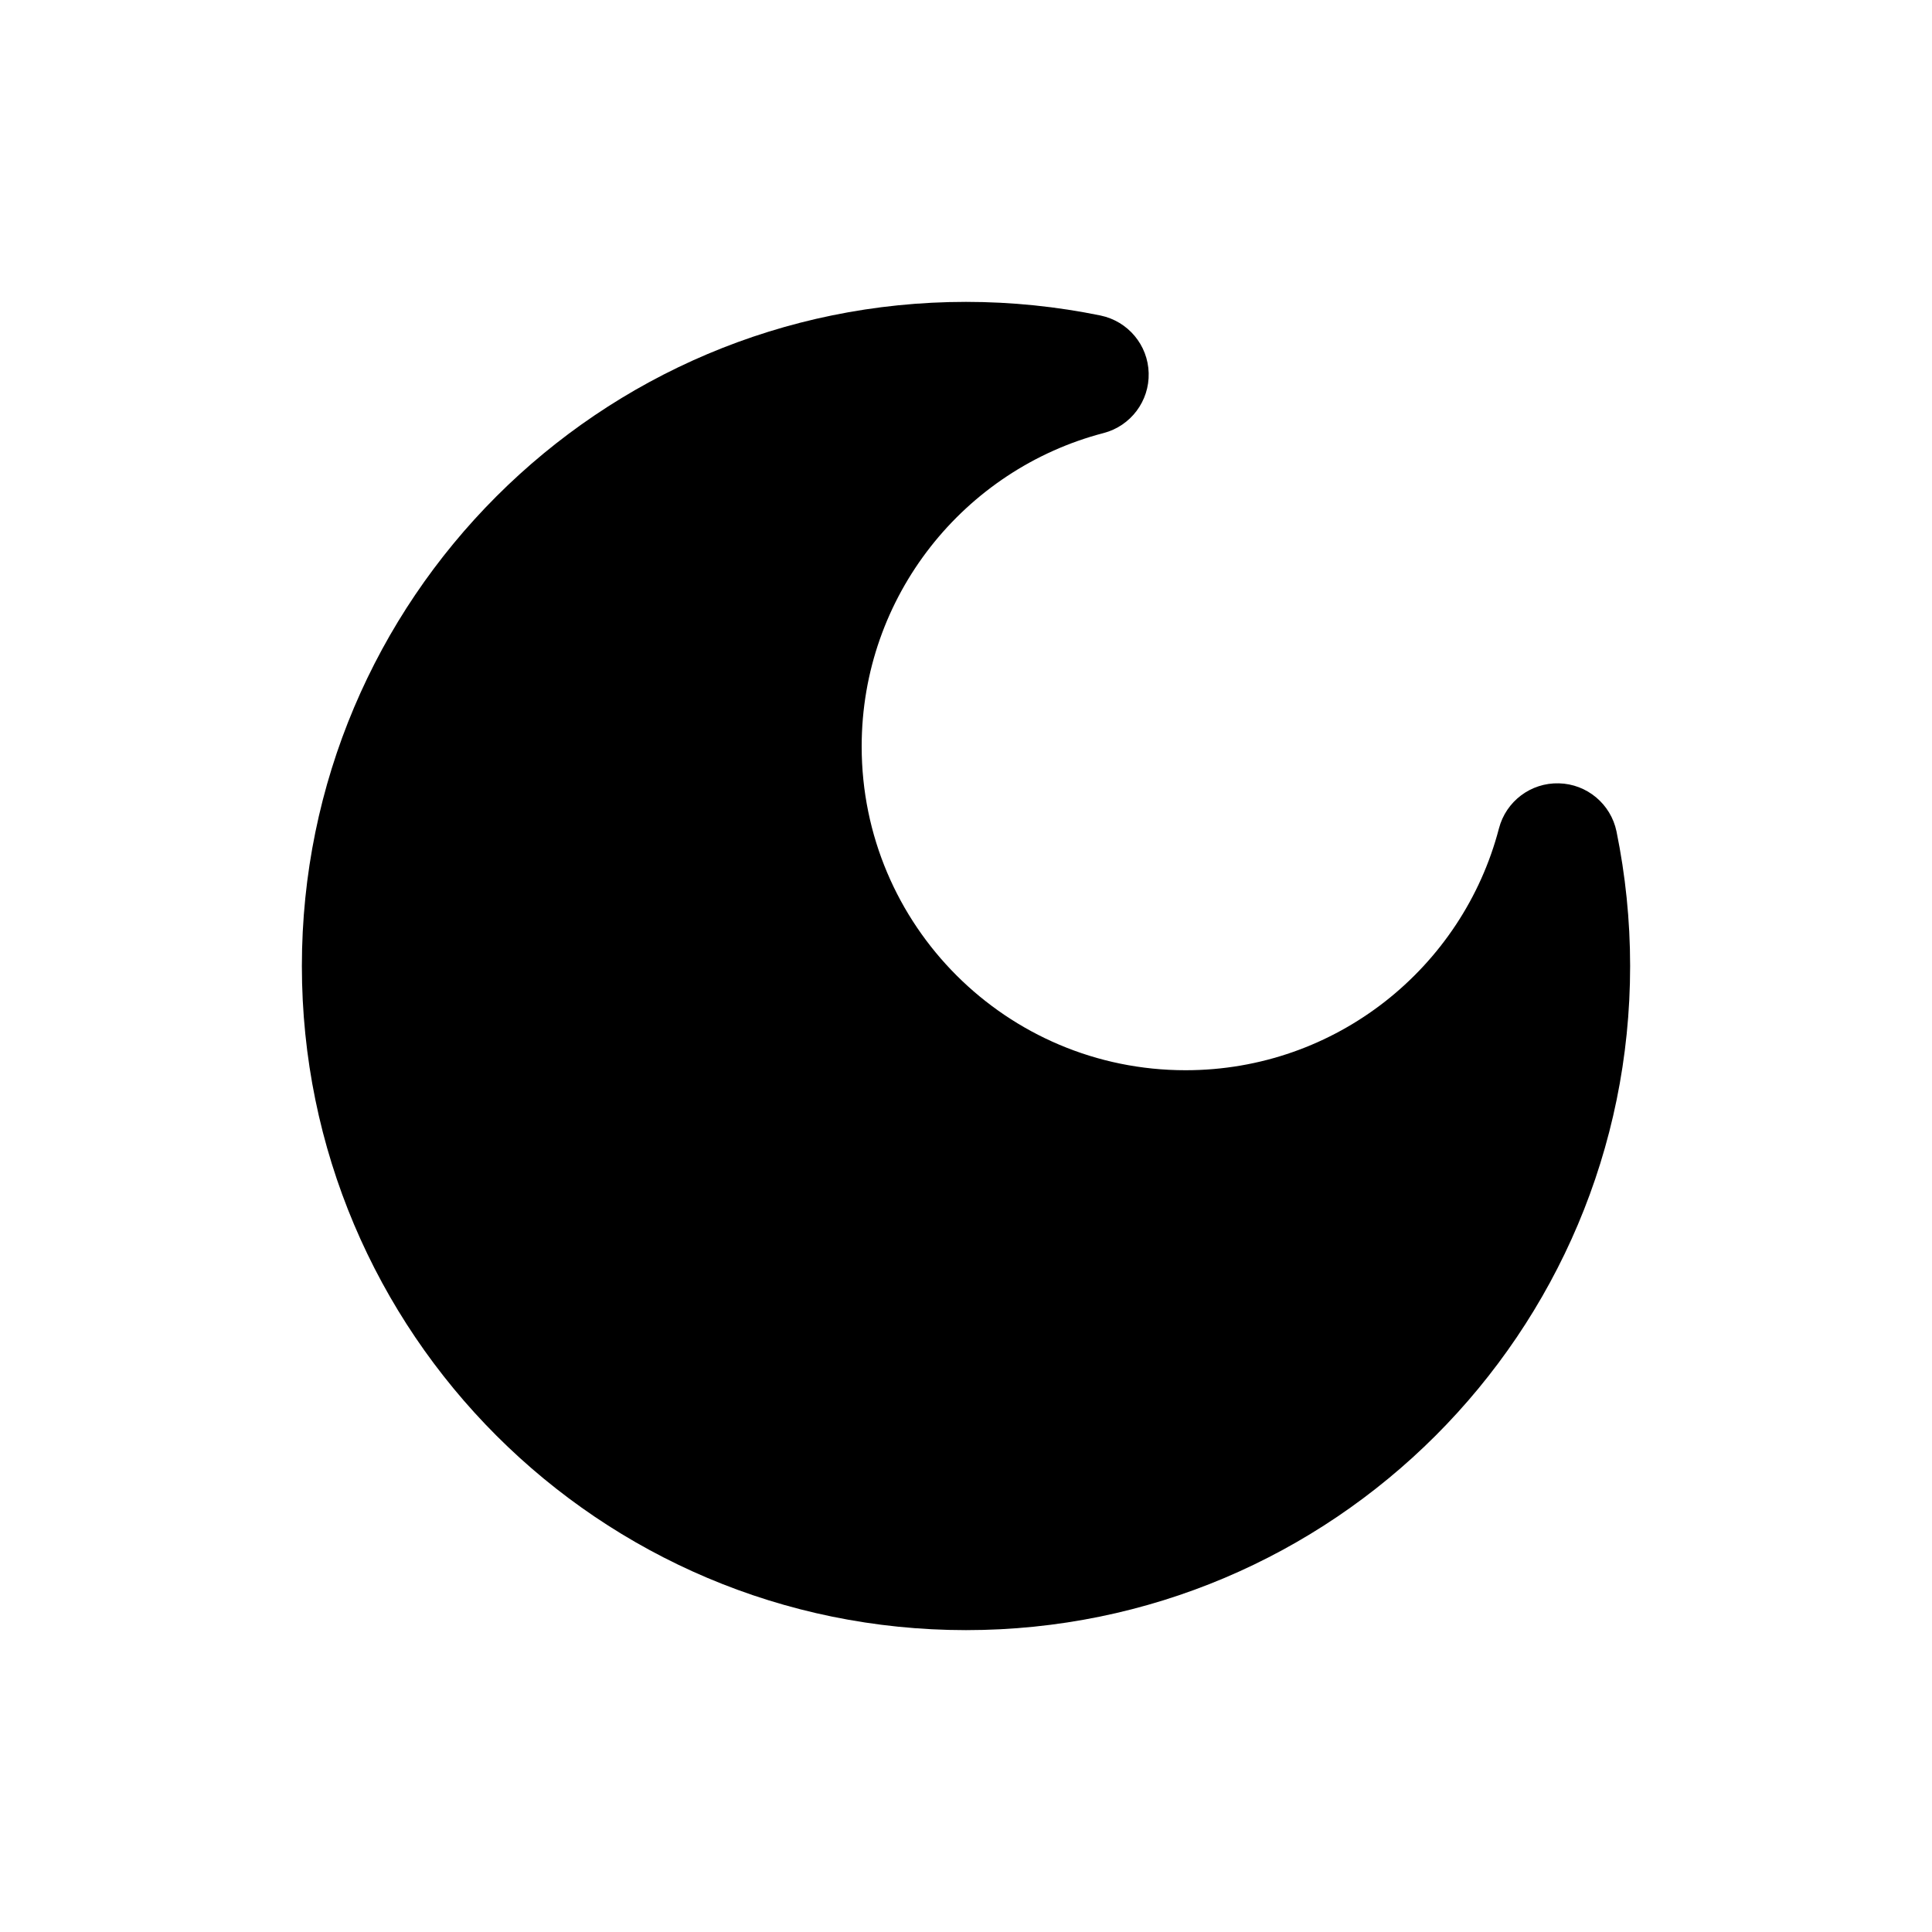 <svg viewBox="0 0 20 20" fill="none" xmlns="http://www.w3.org/2000/svg">
  <path
    fill="currentColor"
    d="M10 3.125C6.203 3.125 3.125 6.203 3.125 10C3.125 13.797 6.203 16.875 10 16.875C13.797 16.875 16.875 13.797 16.875 10C16.875 9.524 16.826 9.058 16.734 8.607C16.675 8.323 16.428 8.116 16.138 8.109C15.847 8.101 15.59 8.295 15.517 8.576C15.141 10.017 13.83 11.079 12.273 11.079C10.421 11.079 8.92 9.579 8.92 7.727C8.92 6.17 9.983 4.859 11.424 4.483C11.705 4.41 11.899 4.152 11.891 3.862C11.884 3.572 11.677 3.325 11.392 3.266C10.942 3.174 10.476 3.125 10 3.125Z"
  ></path>
</svg>
